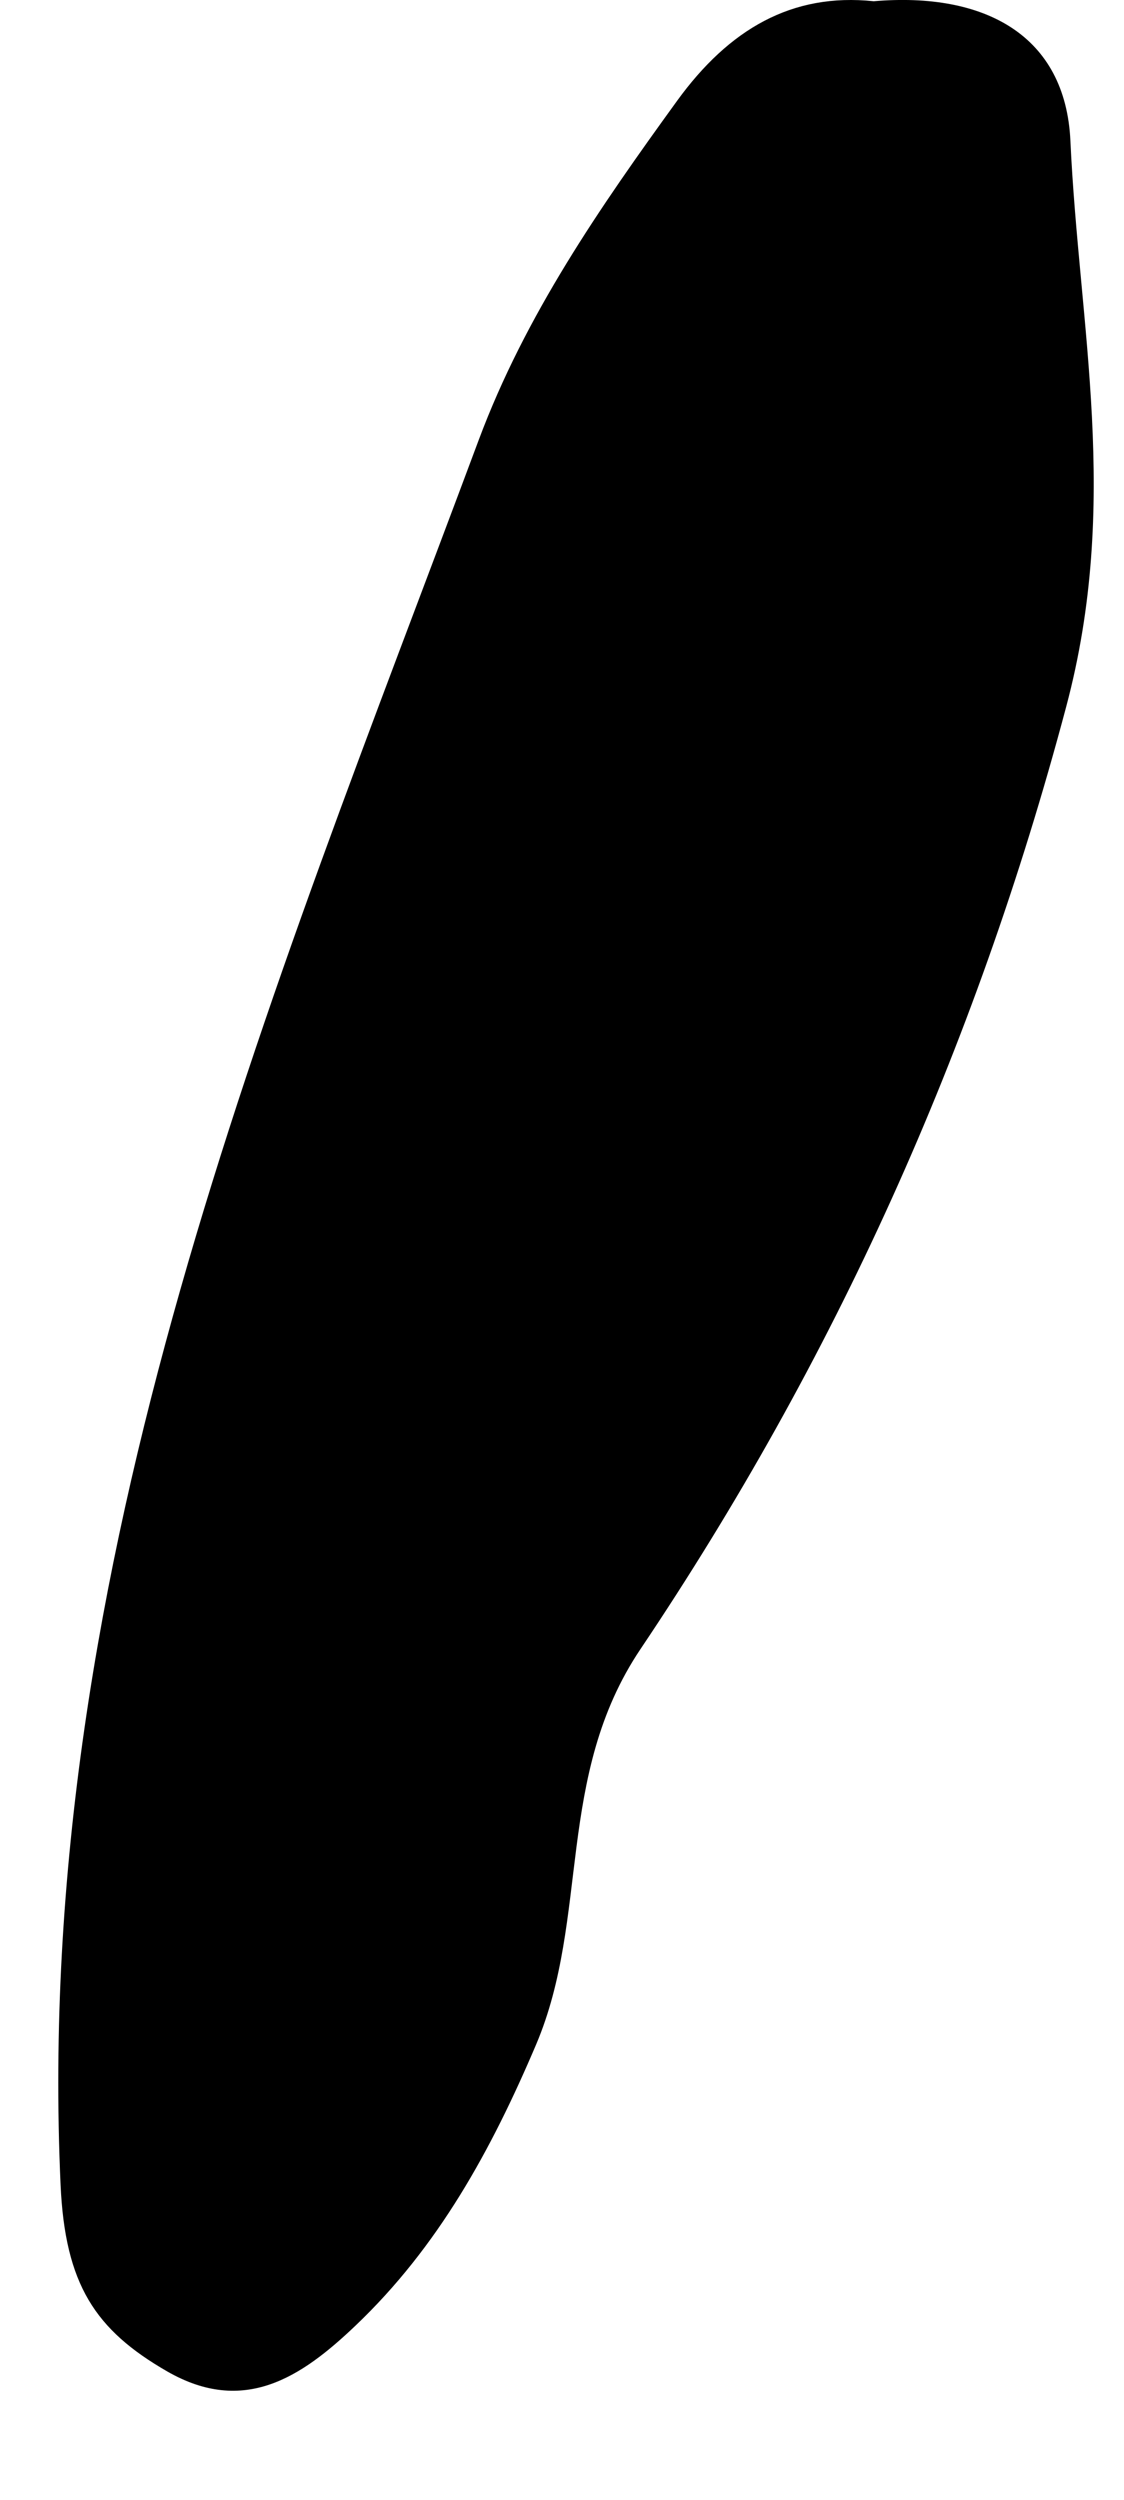 <svg width="9" height="20" viewBox="0 0 9 20" fill="none" xmlns="http://www.w3.org/2000/svg">
<path fill-rule="evenodd" clip-rule="evenodd" d="M6.996 0.01C7.883 -0.066 8.532 0.281 8.571 1.128C8.64 2.624 8.973 4.018 8.537 5.655C7.804 8.41 6.678 10.889 5.129 13.193C4.445 14.21 4.724 15.34 4.293 16.357C3.933 17.203 3.51 17.976 2.844 18.609C2.413 19.019 1.954 19.326 1.339 18.973C0.762 18.641 0.521 18.277 0.485 17.479C0.26 12.485 2.15 8.033 3.834 3.518C4.207 2.52 4.802 1.661 5.422 0.806C5.838 0.233 6.341 -0.059 6.996 0.01Z" fill="black"/>
</svg>
